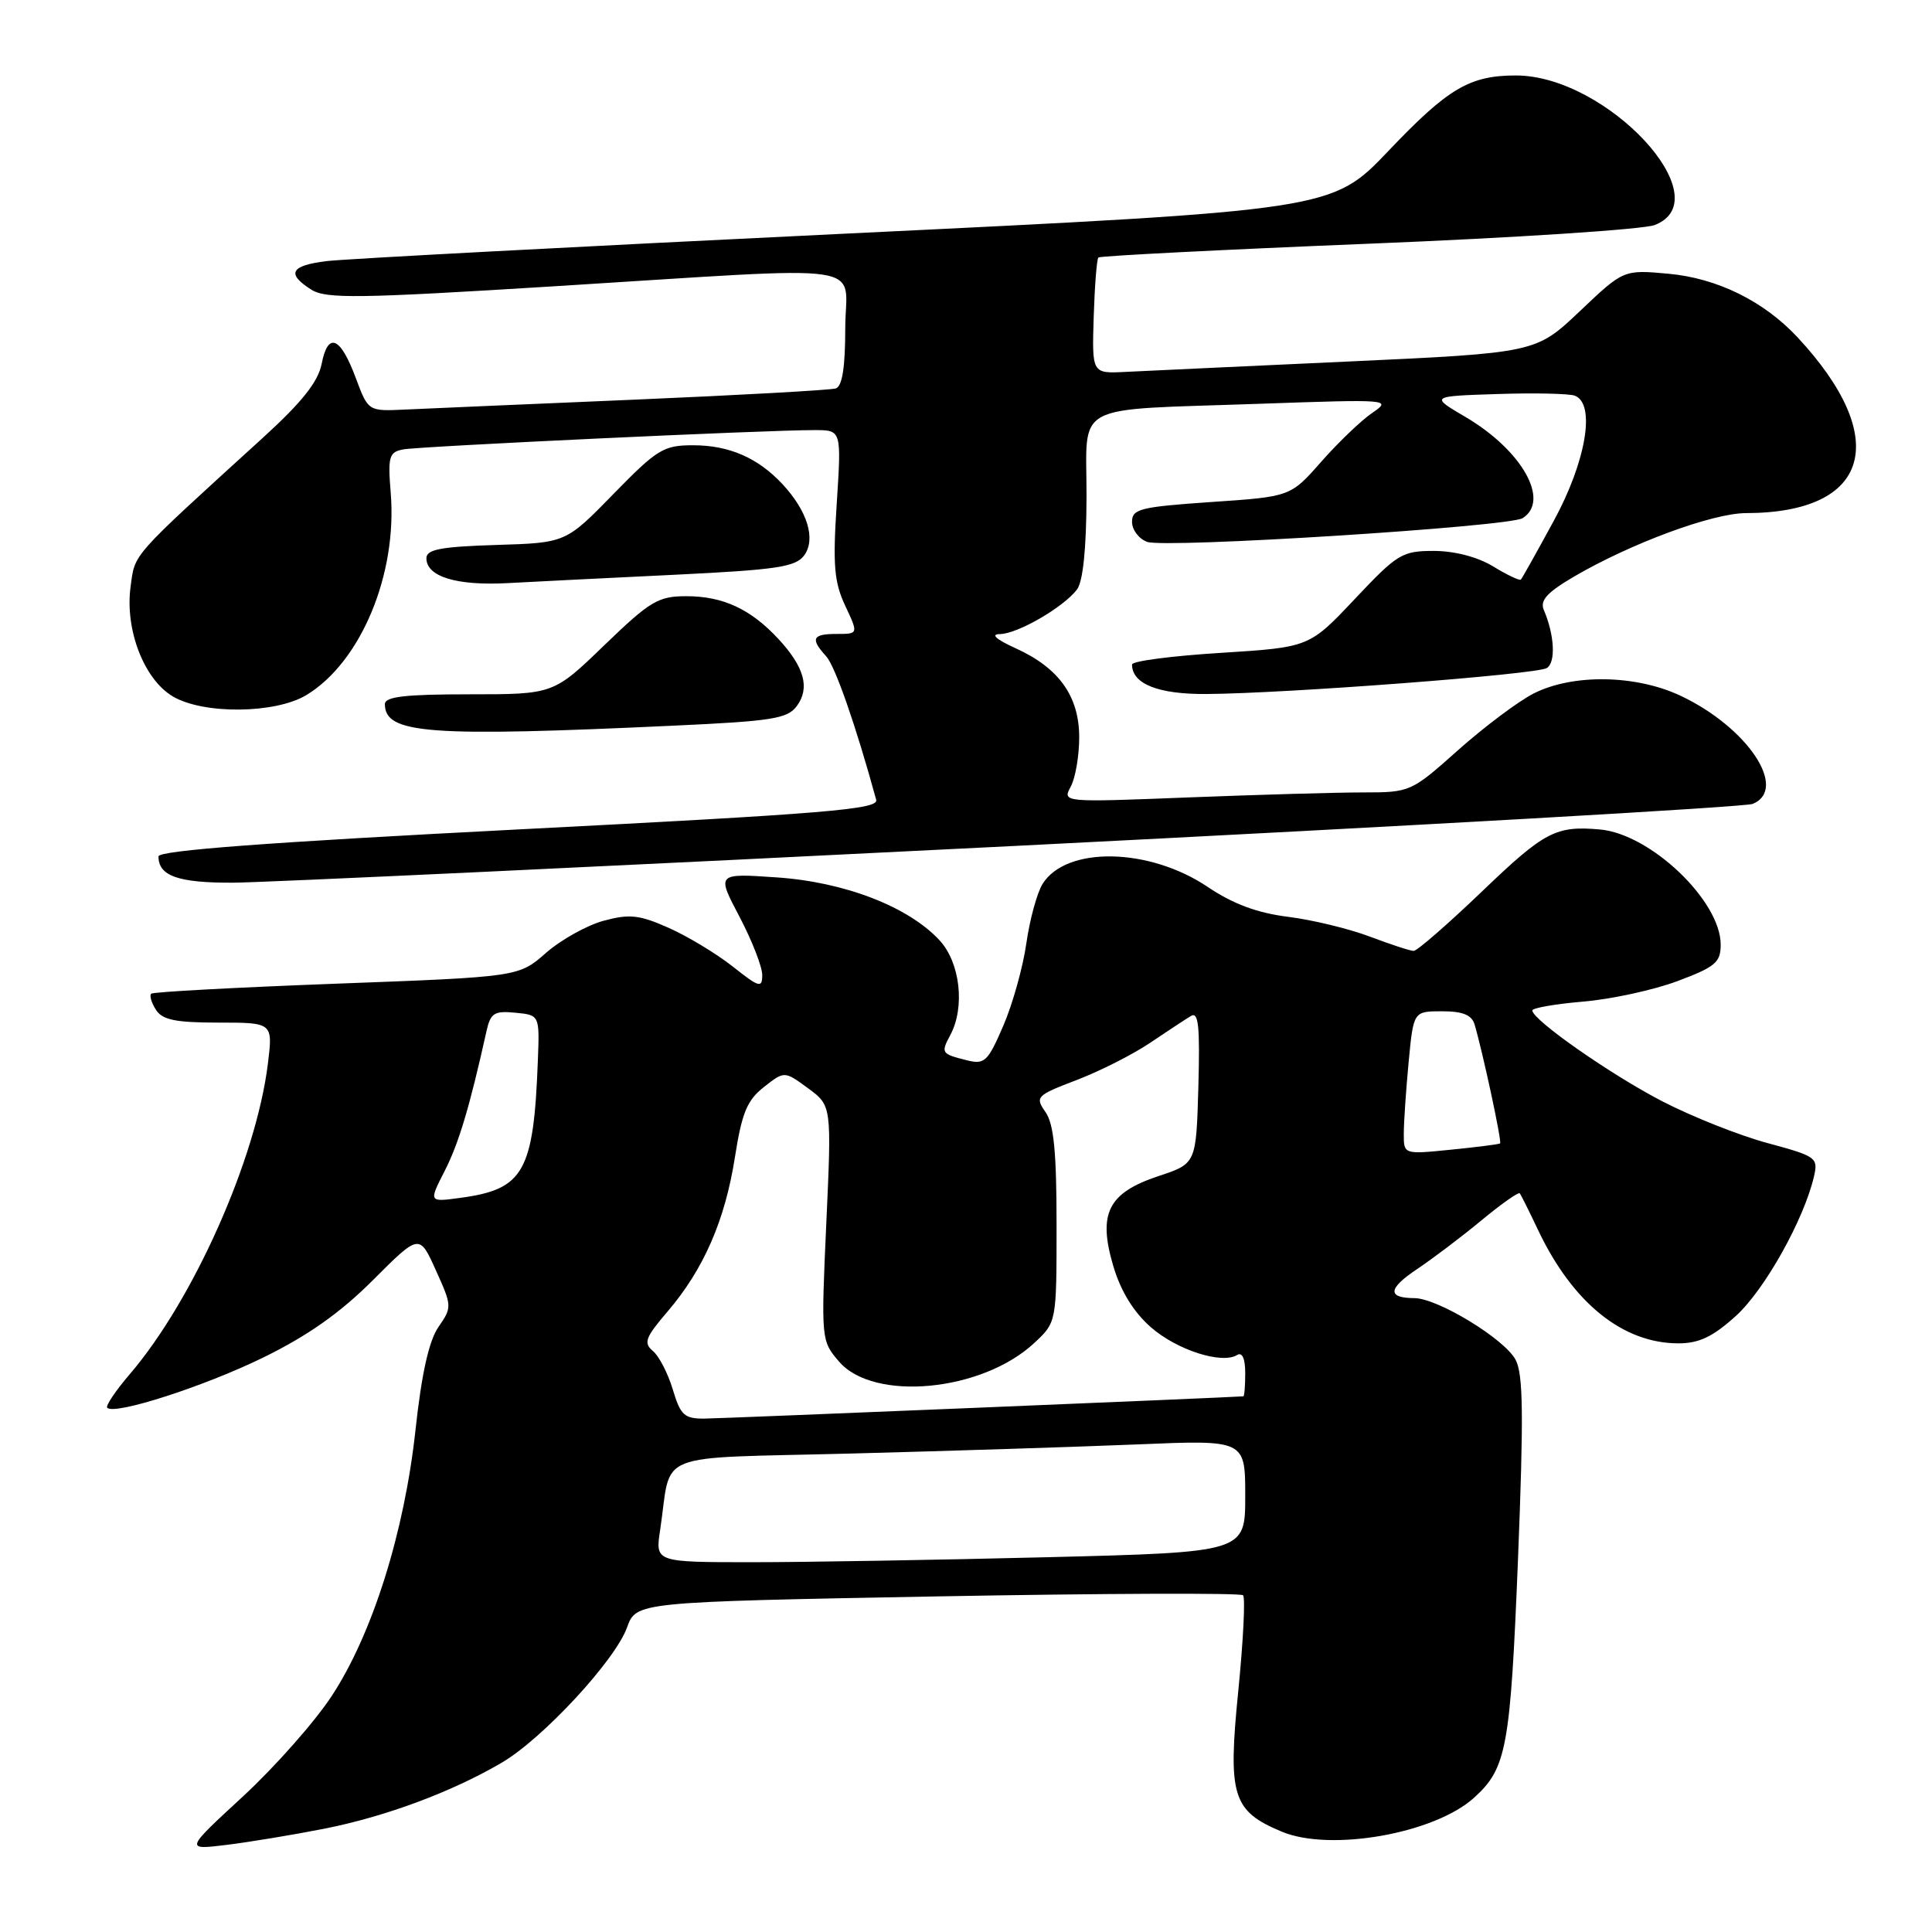<?xml version="1.0" encoding="UTF-8" standalone="no"?>
<!DOCTYPE svg PUBLIC "-//W3C//DTD SVG 1.1//EN" "http://www.w3.org/Graphics/SVG/1.1/DTD/svg11.dtd" >
<svg xmlns="http://www.w3.org/2000/svg" xmlns:xlink="http://www.w3.org/1999/xlink" version="1.1" viewBox="0 0 256 256">
 <g >
 <path fill="currentColor"
d=" M 42.99 242.31 C 51.14 240.69 59.87 237.44 66.49 233.56 C 71.90 230.39 81.50 220.03 83.08 215.66 C 84.30 212.27 84.30 212.27 124.22 211.53 C 146.17 211.13 164.39 211.06 164.71 211.38 C 165.03 211.69 164.74 217.40 164.08 224.05 C 162.68 237.97 163.30 239.97 169.83 242.70 C 176.27 245.40 190.06 242.97 195.32 238.21 C 199.64 234.30 200.13 231.61 201.14 206.67 C 201.90 187.52 201.84 182.07 200.82 180.17 C 199.35 177.41 190.49 172.02 187.42 172.01 C 183.79 171.99 183.90 170.75 187.76 168.17 C 189.81 166.80 193.66 163.89 196.29 161.71 C 198.92 159.53 201.21 157.92 201.38 158.12 C 201.54 158.33 202.64 160.53 203.81 163.00 C 208.39 172.64 215.03 178.00 222.40 178.00 C 225.13 178.00 226.96 177.13 230.00 174.38 C 233.80 170.95 239.03 161.62 240.36 155.89 C 240.94 153.40 240.67 153.21 234.23 151.47 C 230.53 150.48 224.27 147.99 220.32 145.96 C 213.51 142.44 203.13 135.20 203.04 133.90 C 203.02 133.56 206.04 133.04 209.75 132.72 C 213.46 132.41 219.09 131.19 222.25 130.01 C 227.30 128.12 228.00 127.53 228.00 125.16 C 228.00 119.37 218.70 110.50 212.00 109.91 C 206.17 109.39 204.66 110.18 196.50 118.00 C 191.91 122.40 187.78 126.00 187.32 126.00 C 186.87 126.00 184.25 125.14 181.50 124.10 C 178.75 123.06 173.87 121.88 170.66 121.48 C 166.58 120.97 163.39 119.78 160.04 117.53 C 152.28 112.30 141.28 112.10 138.15 117.12 C 137.41 118.31 136.45 121.84 136.00 124.97 C 135.56 128.10 134.19 133.02 132.95 135.90 C 130.88 140.70 130.47 141.08 128.10 140.49 C 124.72 139.64 124.65 139.53 125.92 137.15 C 127.90 133.45 127.23 127.54 124.49 124.59 C 120.37 120.14 111.92 116.87 102.92 116.26 C 94.95 115.71 94.95 115.71 97.98 121.46 C 99.64 124.62 101.00 128.10 101.00 129.19 C 101.00 130.97 100.61 130.86 97.08 128.06 C 94.92 126.36 91.10 124.05 88.59 122.94 C 84.72 121.22 83.41 121.08 80.00 122.00 C 77.78 122.60 74.34 124.52 72.35 126.26 C 68.73 129.44 68.73 129.44 44.62 130.34 C 31.35 130.84 20.29 131.43 20.04 131.67 C 19.78 131.90 20.06 132.86 20.66 133.80 C 21.51 135.14 23.25 135.50 28.95 135.50 C 36.17 135.50 36.17 135.50 35.49 141.00 C 33.92 153.60 25.62 172.24 17.21 182.07 C 15.31 184.28 13.96 186.30 14.21 186.54 C 15.20 187.53 27.03 183.72 34.88 179.88 C 40.80 176.98 45.08 173.96 49.42 169.62 C 55.57 163.47 55.57 163.47 57.75 168.31 C 59.90 173.06 59.91 173.21 58.10 175.83 C 56.84 177.65 55.87 181.98 55.06 189.43 C 53.59 203.04 49.35 216.51 43.96 224.72 C 41.72 228.14 36.42 234.13 32.19 238.04 C 24.50 245.13 24.50 245.13 30.00 244.46 C 33.02 244.09 38.87 243.12 42.99 242.31 Z  M 134.50 112.09 C 187.30 109.43 231.29 106.93 232.25 106.52 C 237.00 104.52 231.54 96.36 222.66 92.18 C 216.72 89.39 208.35 89.27 203.20 91.90 C 201.16 92.94 196.66 96.32 193.20 99.40 C 186.99 104.94 186.86 105.00 180.62 105.00 C 177.16 105.00 166.77 105.30 157.54 105.66 C 140.76 106.32 140.76 106.32 141.88 104.23 C 142.50 103.07 143.00 100.14 143.00 97.70 C 143.00 92.26 140.32 88.50 134.58 85.90 C 131.96 84.71 131.22 84.03 132.50 84.02 C 134.83 83.99 140.91 80.47 142.70 78.12 C 143.50 77.08 143.95 72.71 143.97 65.83 C 144.01 53.11 141.61 54.40 167.00 53.50 C 184.15 52.90 184.45 52.92 181.83 54.71 C 180.36 55.71 177.33 58.62 175.08 61.17 C 171.00 65.81 171.00 65.81 160.50 66.52 C 151.08 67.17 150.00 67.43 150.00 69.15 C 150.00 70.20 150.90 71.40 152.00 71.80 C 154.36 72.68 199.93 69.80 201.75 68.66 C 205.45 66.35 201.67 59.65 194.18 55.25 C 189.50 52.50 189.50 52.50 198.42 52.21 C 203.33 52.05 207.94 52.15 208.67 52.43 C 211.46 53.50 210.18 61.12 205.89 69.00 C 203.65 73.12 201.68 76.64 201.52 76.80 C 201.36 76.97 199.71 76.19 197.86 75.06 C 195.79 73.80 192.77 73.01 190.01 73.00 C 185.78 73.00 185.16 73.38 179.50 79.39 C 173.48 85.77 173.48 85.77 161.74 86.51 C 155.28 86.91 150.00 87.60 150.00 88.05 C 150.00 90.62 153.46 92.00 159.82 91.96 C 170.30 91.90 203.60 89.37 204.96 88.52 C 206.17 87.78 205.98 84.13 204.57 80.84 C 204.02 79.57 204.97 78.52 208.50 76.44 C 216.08 72.00 226.91 68.00 231.35 67.99 C 247.82 67.97 250.69 58.11 238.15 44.66 C 233.69 39.89 227.53 36.86 221.07 36.27 C 215.13 35.73 215.13 35.73 209.32 41.25 C 203.50 46.76 203.50 46.76 178.50 47.91 C 164.75 48.54 151.52 49.16 149.09 49.28 C 144.69 49.50 144.69 49.50 144.92 42.01 C 145.05 37.89 145.33 34.34 145.54 34.12 C 145.76 33.91 161.82 33.09 181.22 32.30 C 200.62 31.52 217.74 30.40 219.25 29.82 C 228.13 26.39 212.92 10.00 200.87 10.00 C 194.74 10.00 191.88 11.69 184.00 19.97 C 176.50 27.85 176.50 27.85 112.00 30.96 C 76.52 32.67 45.59 34.31 43.25 34.60 C 38.49 35.19 37.92 36.27 41.25 38.38 C 43.20 39.61 47.45 39.55 73.50 37.93 C 116.60 35.26 112.00 34.59 112.00 43.53 C 112.00 48.67 111.60 51.19 110.75 51.47 C 110.06 51.69 98.03 52.36 84.00 52.96 C 69.97 53.55 56.32 54.15 53.64 54.27 C 48.79 54.50 48.79 54.50 47.14 50.08 C 45.10 44.59 43.46 43.92 42.62 48.21 C 42.15 50.60 40.02 53.28 34.84 58.00 C 17.14 74.12 17.91 73.26 17.30 77.77 C 16.54 83.44 19.09 90.03 22.90 92.28 C 26.98 94.69 36.53 94.58 40.63 92.08 C 47.84 87.69 52.67 76.07 51.77 65.28 C 51.38 60.50 51.55 59.91 53.42 59.55 C 55.55 59.14 101.69 56.97 108.00 56.99 C 111.50 57.00 111.50 57.00 110.87 66.75 C 110.34 74.87 110.53 77.13 111.99 80.25 C 113.75 84.00 113.75 84.00 110.87 84.00 C 107.63 84.00 107.34 84.62 109.48 86.97 C 110.67 88.29 113.42 96.18 116.10 105.98 C 116.44 107.24 109.60 107.81 68.75 109.90 C 35.50 111.61 21.00 112.69 21.00 113.48 C 21.00 116.08 23.63 117.00 30.95 116.96 C 35.10 116.93 81.70 114.74 134.50 112.09 Z  M 89.34 96.15 C 102.38 95.55 104.36 95.23 105.60 93.53 C 107.35 91.14 106.57 88.36 103.14 84.66 C 99.46 80.70 95.80 79.00 90.95 79.00 C 87.21 79.00 86.16 79.63 80.07 85.50 C 73.34 92.00 73.34 92.00 62.17 92.00 C 53.67 92.00 51.00 92.31 51.00 93.30 C 51.00 97.24 56.74 97.67 89.34 96.15 Z  M 89.37 76.16 C 102.94 75.50 105.43 75.13 106.56 73.59 C 108.13 71.43 107.00 67.72 103.68 64.15 C 100.44 60.67 96.61 59.00 91.84 59.00 C 87.92 59.00 87.09 59.51 81.28 65.46 C 74.97 71.93 74.97 71.93 65.74 72.21 C 58.41 72.44 56.50 72.80 56.50 73.97 C 56.50 76.40 60.47 77.62 67.17 77.27 C 70.65 77.08 80.64 76.58 89.37 76.16 Z  M 87.47 202.75 C 89.07 192.10 86.07 193.30 112.81 192.60 C 125.84 192.26 142.91 191.71 150.75 191.39 C 165.00 190.79 165.00 190.79 165.00 198.24 C 165.00 205.68 165.00 205.68 138.75 206.34 C 124.31 206.70 106.72 207.00 99.66 207.00 C 86.82 207.00 86.82 207.00 87.47 202.75 Z  M 89.15 184.12 C 88.51 181.98 87.32 179.68 86.51 179.01 C 85.24 177.95 85.51 177.22 88.46 173.78 C 93.24 168.19 96.07 161.71 97.38 153.34 C 98.30 147.46 98.99 145.79 101.22 144.04 C 103.94 141.90 103.94 141.90 107.07 144.20 C 110.20 146.50 110.20 146.50 109.49 162.07 C 108.79 177.52 108.81 177.66 111.18 180.42 C 115.78 185.77 130.15 184.40 137.06 177.94 C 140.00 175.20 140.00 175.20 140.00 162.32 C 140.00 152.62 139.64 148.93 138.53 147.35 C 137.13 145.34 137.30 145.16 142.66 143.11 C 145.73 141.94 150.11 139.72 152.38 138.19 C 154.64 136.67 157.08 135.06 157.79 134.63 C 158.81 134.00 159.01 135.92 158.79 144.01 C 158.50 154.19 158.50 154.19 153.50 155.84 C 146.82 158.06 145.45 160.79 147.52 167.77 C 148.51 171.10 150.20 173.85 152.49 175.86 C 155.93 178.88 161.90 180.80 163.94 179.54 C 164.60 179.13 165.00 180.03 165.00 181.94 C 165.00 183.62 164.89 185.01 164.75 185.02 C 163.20 185.16 95.69 187.95 93.41 187.97 C 90.68 188.00 90.18 187.55 89.15 184.12 Z  M 58.93 155.14 C 60.79 151.50 62.24 146.64 64.45 136.69 C 64.99 134.23 65.47 133.92 68.28 134.19 C 71.50 134.50 71.50 134.50 71.27 140.50 C 70.71 155.32 69.42 157.60 60.94 158.73 C 56.81 159.29 56.81 159.29 58.93 155.14 Z  M 186.01 150.23 C 186.01 148.73 186.30 144.46 186.65 140.75 C 187.29 134.00 187.29 134.00 191.08 134.00 C 193.82 134.00 195.01 134.48 195.39 135.75 C 196.47 139.40 199.03 151.30 198.77 151.51 C 198.62 151.62 195.69 152.00 192.25 152.34 C 186.00 152.97 186.00 152.97 186.01 150.23 Z "/>
</g>
</svg>